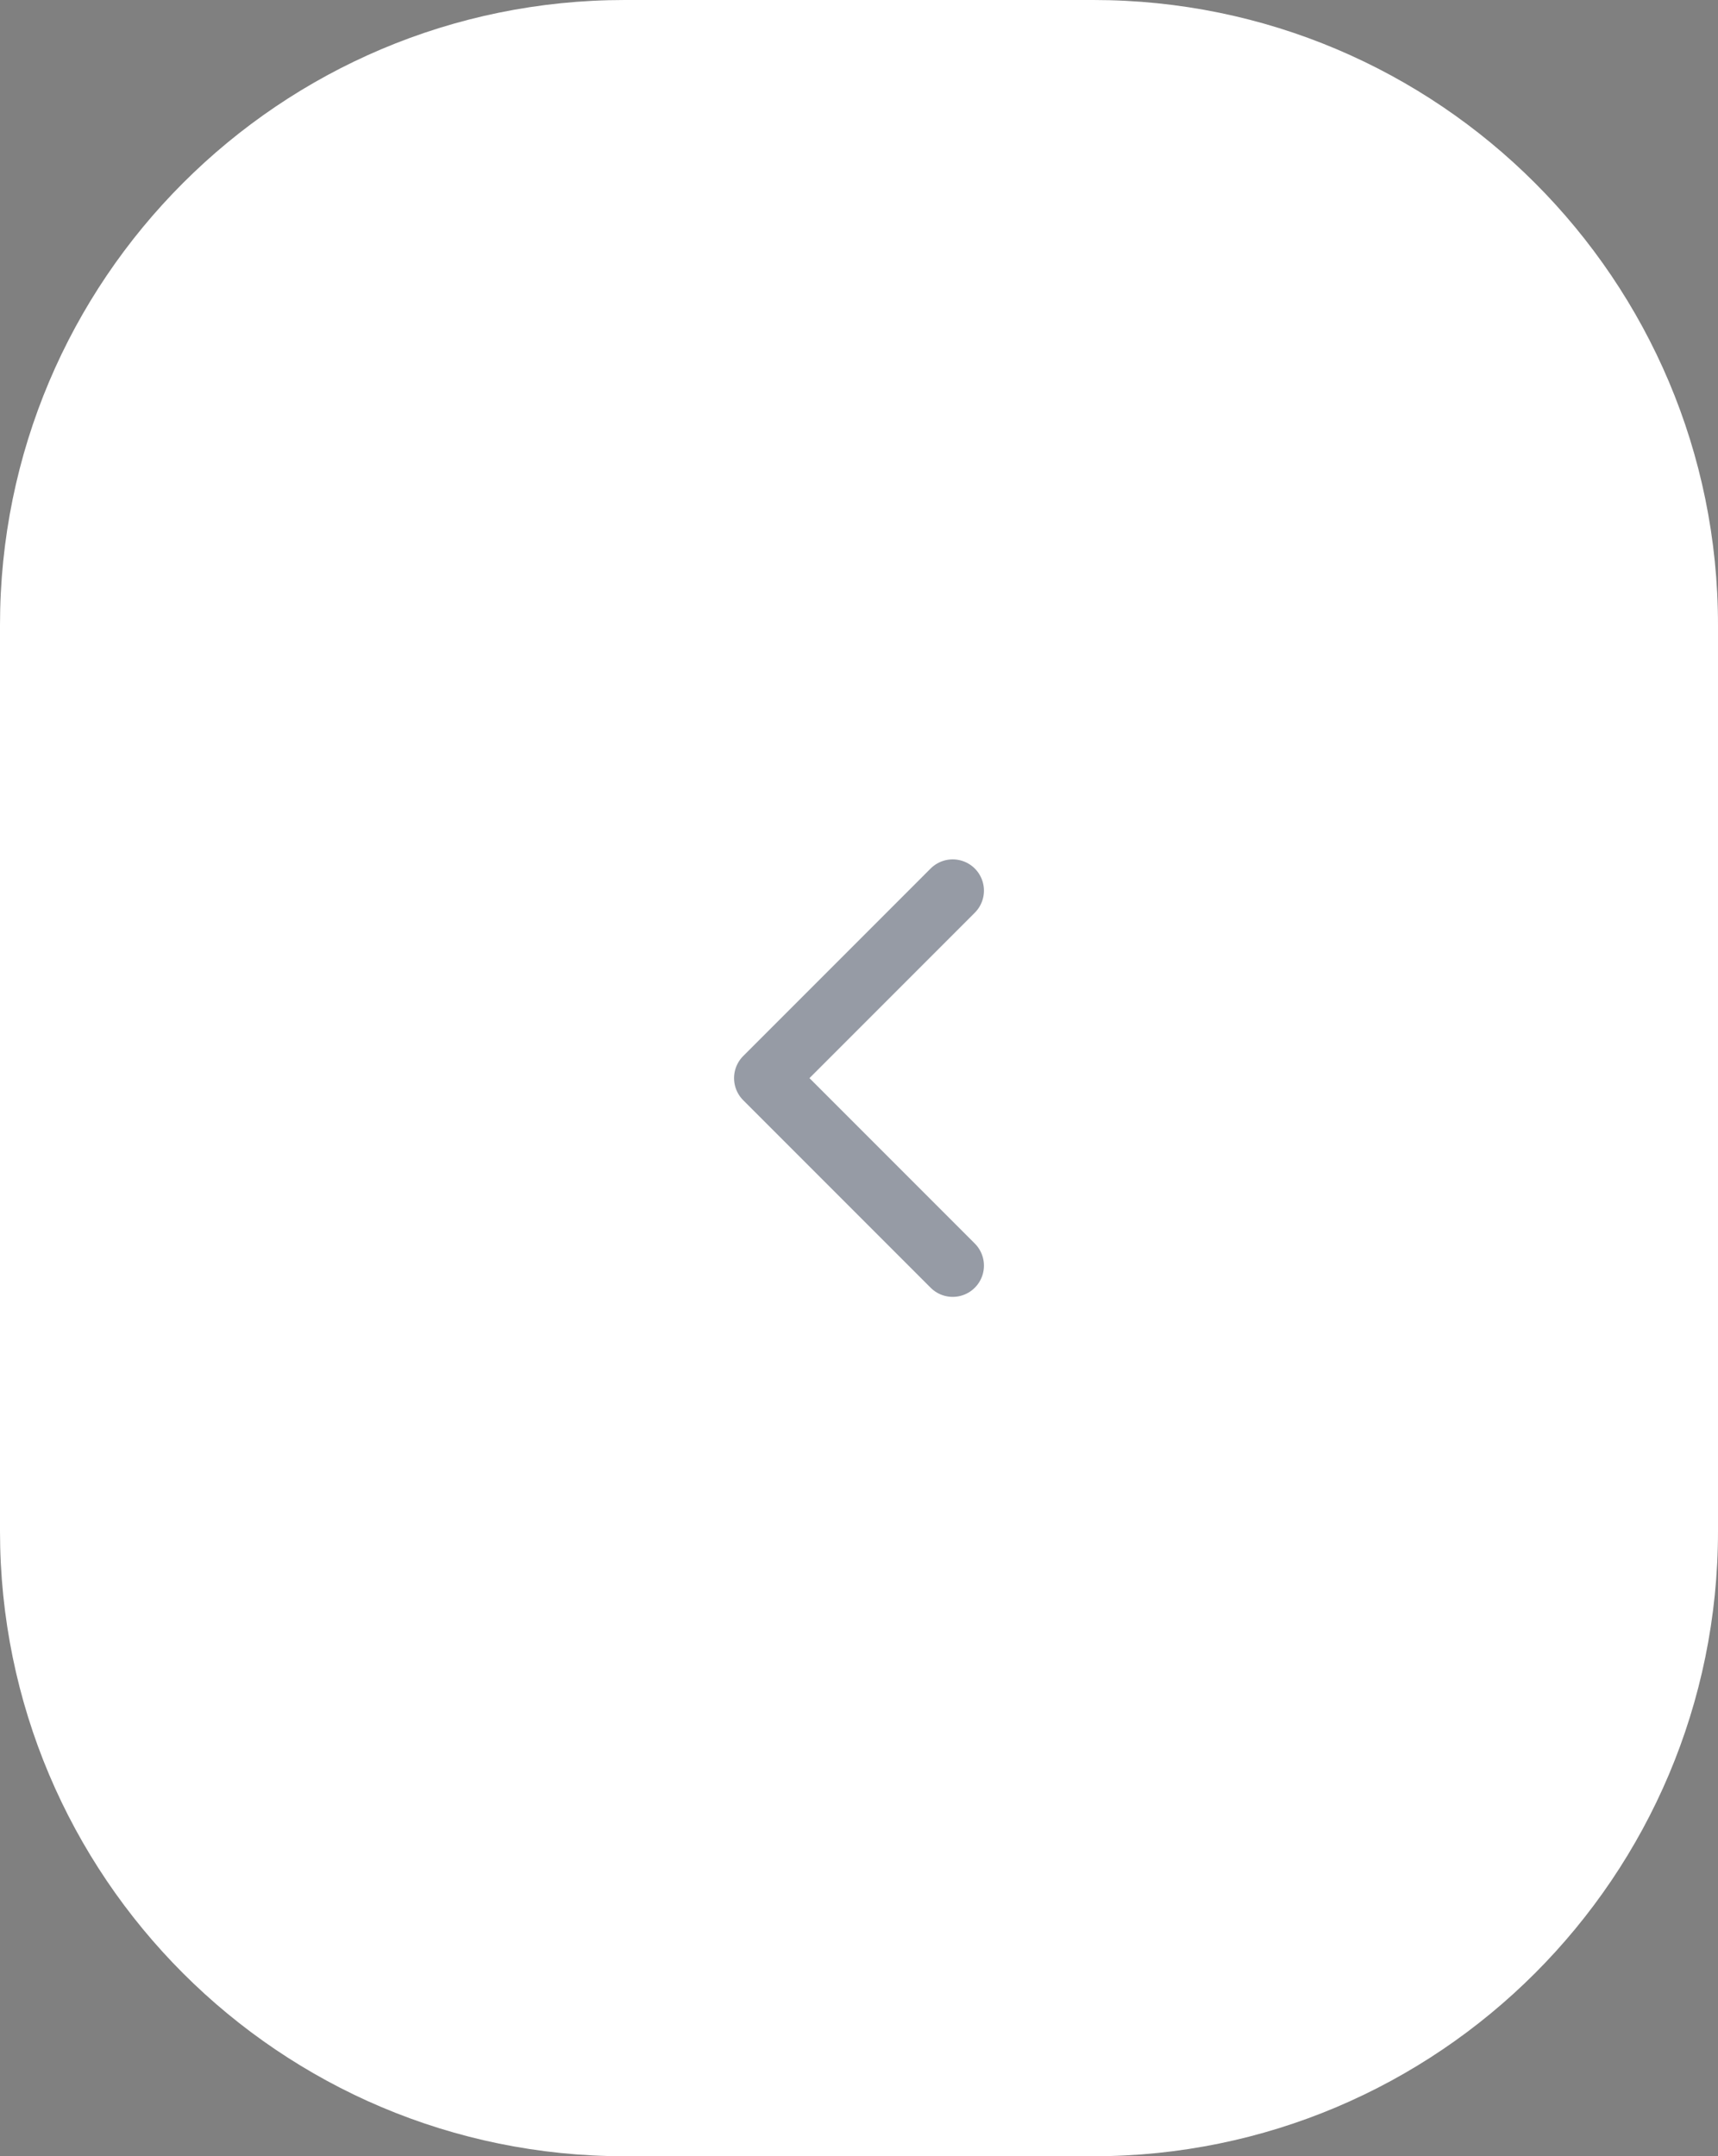 <svg width="55" height="69" viewBox="0 0 55 69" fill="none" xmlns="http://www.w3.org/2000/svg">
<rect x="0" y="0" width="55" height="69" fill="#808080" stroke="none"/>
<path d="M0 20C0 8.954 8.954 0 20 0H35C46.046 0 55 8.954 55 20V49C55 60.046 46.046 69 35 69H20C8.954 69 0 60.046 0 49V20Z" fill="white"/>
<g opacity="0.5">
<path d="M30.5 40.5L24.5 34.5L30.5 28.5" stroke="#2D384B" stroke-width="2" stroke-linecap="round" stroke-linejoin="round"/>
</g>
</svg>
